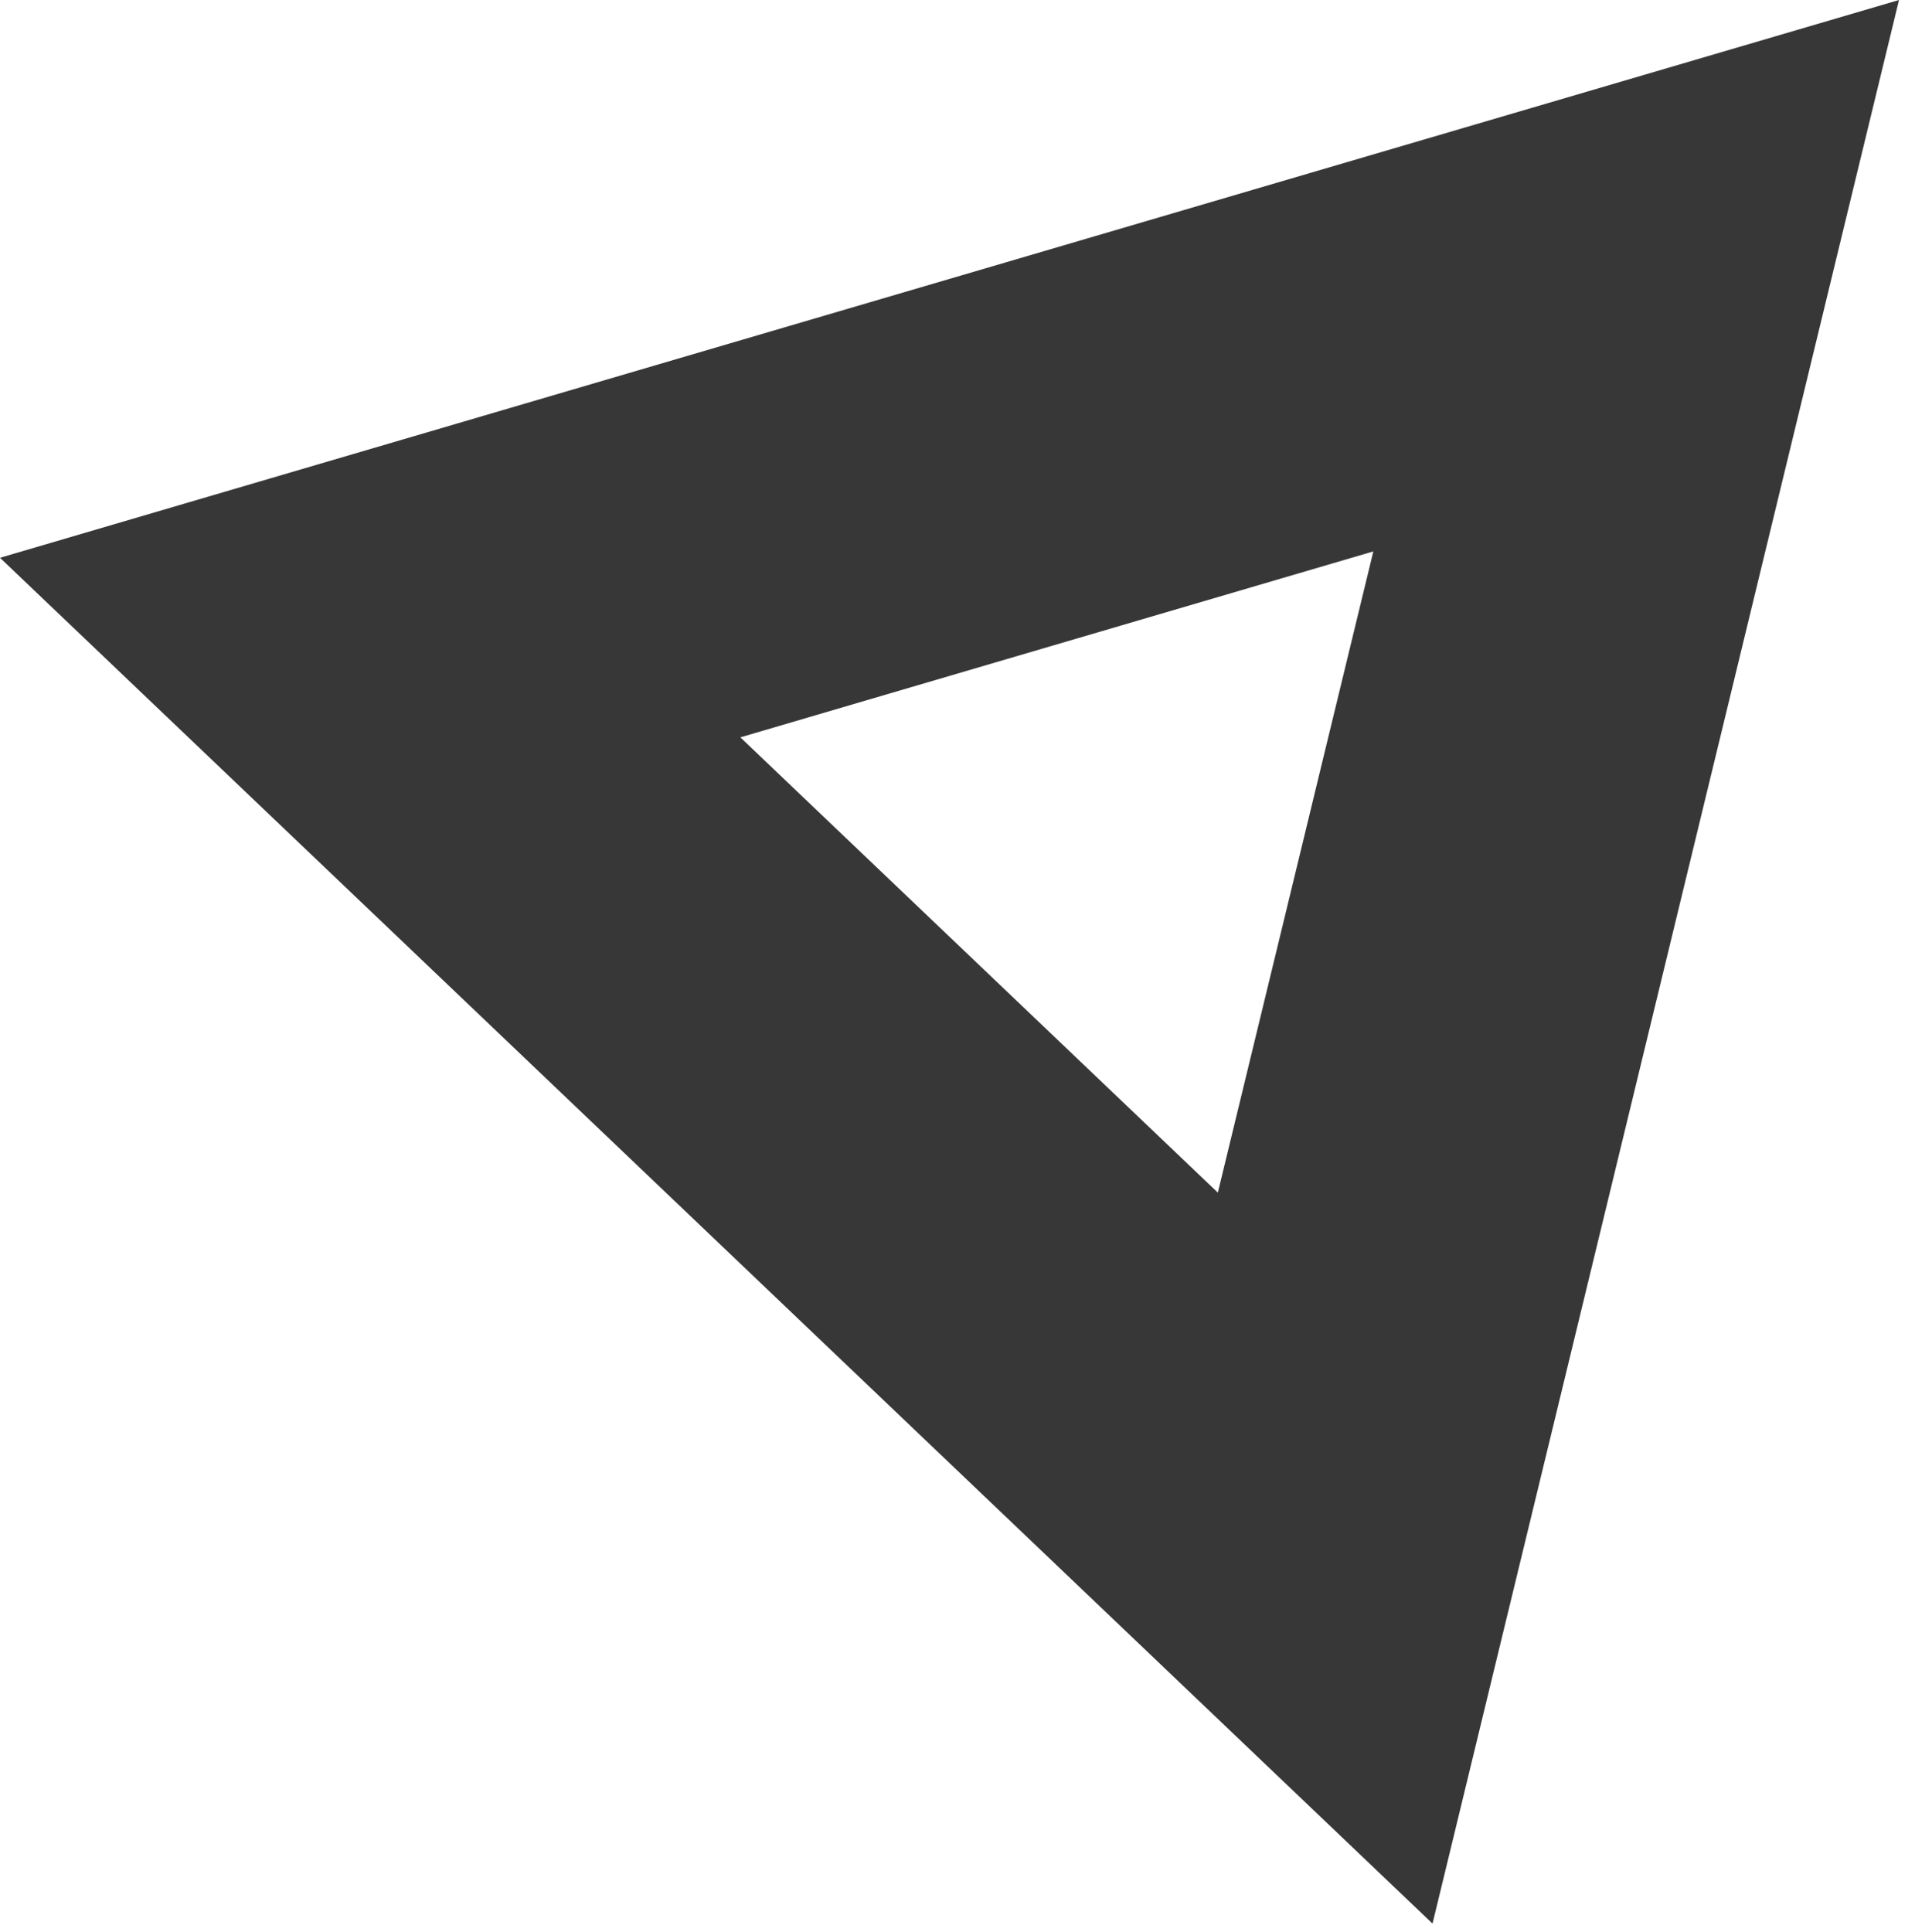 <svg width="116" height="117" viewBox="0 0 116 117" fill="none" xmlns="http://www.w3.org/2000/svg">
<path fill-rule="evenodd" clip-rule="evenodd" d="M86.774 116.512L115.031 0L0 33.785L86.774 116.512ZM73.77 72.237L83.189 33.399L44.846 44.661L73.77 72.237Z" fill="#373737"/>
</svg>
